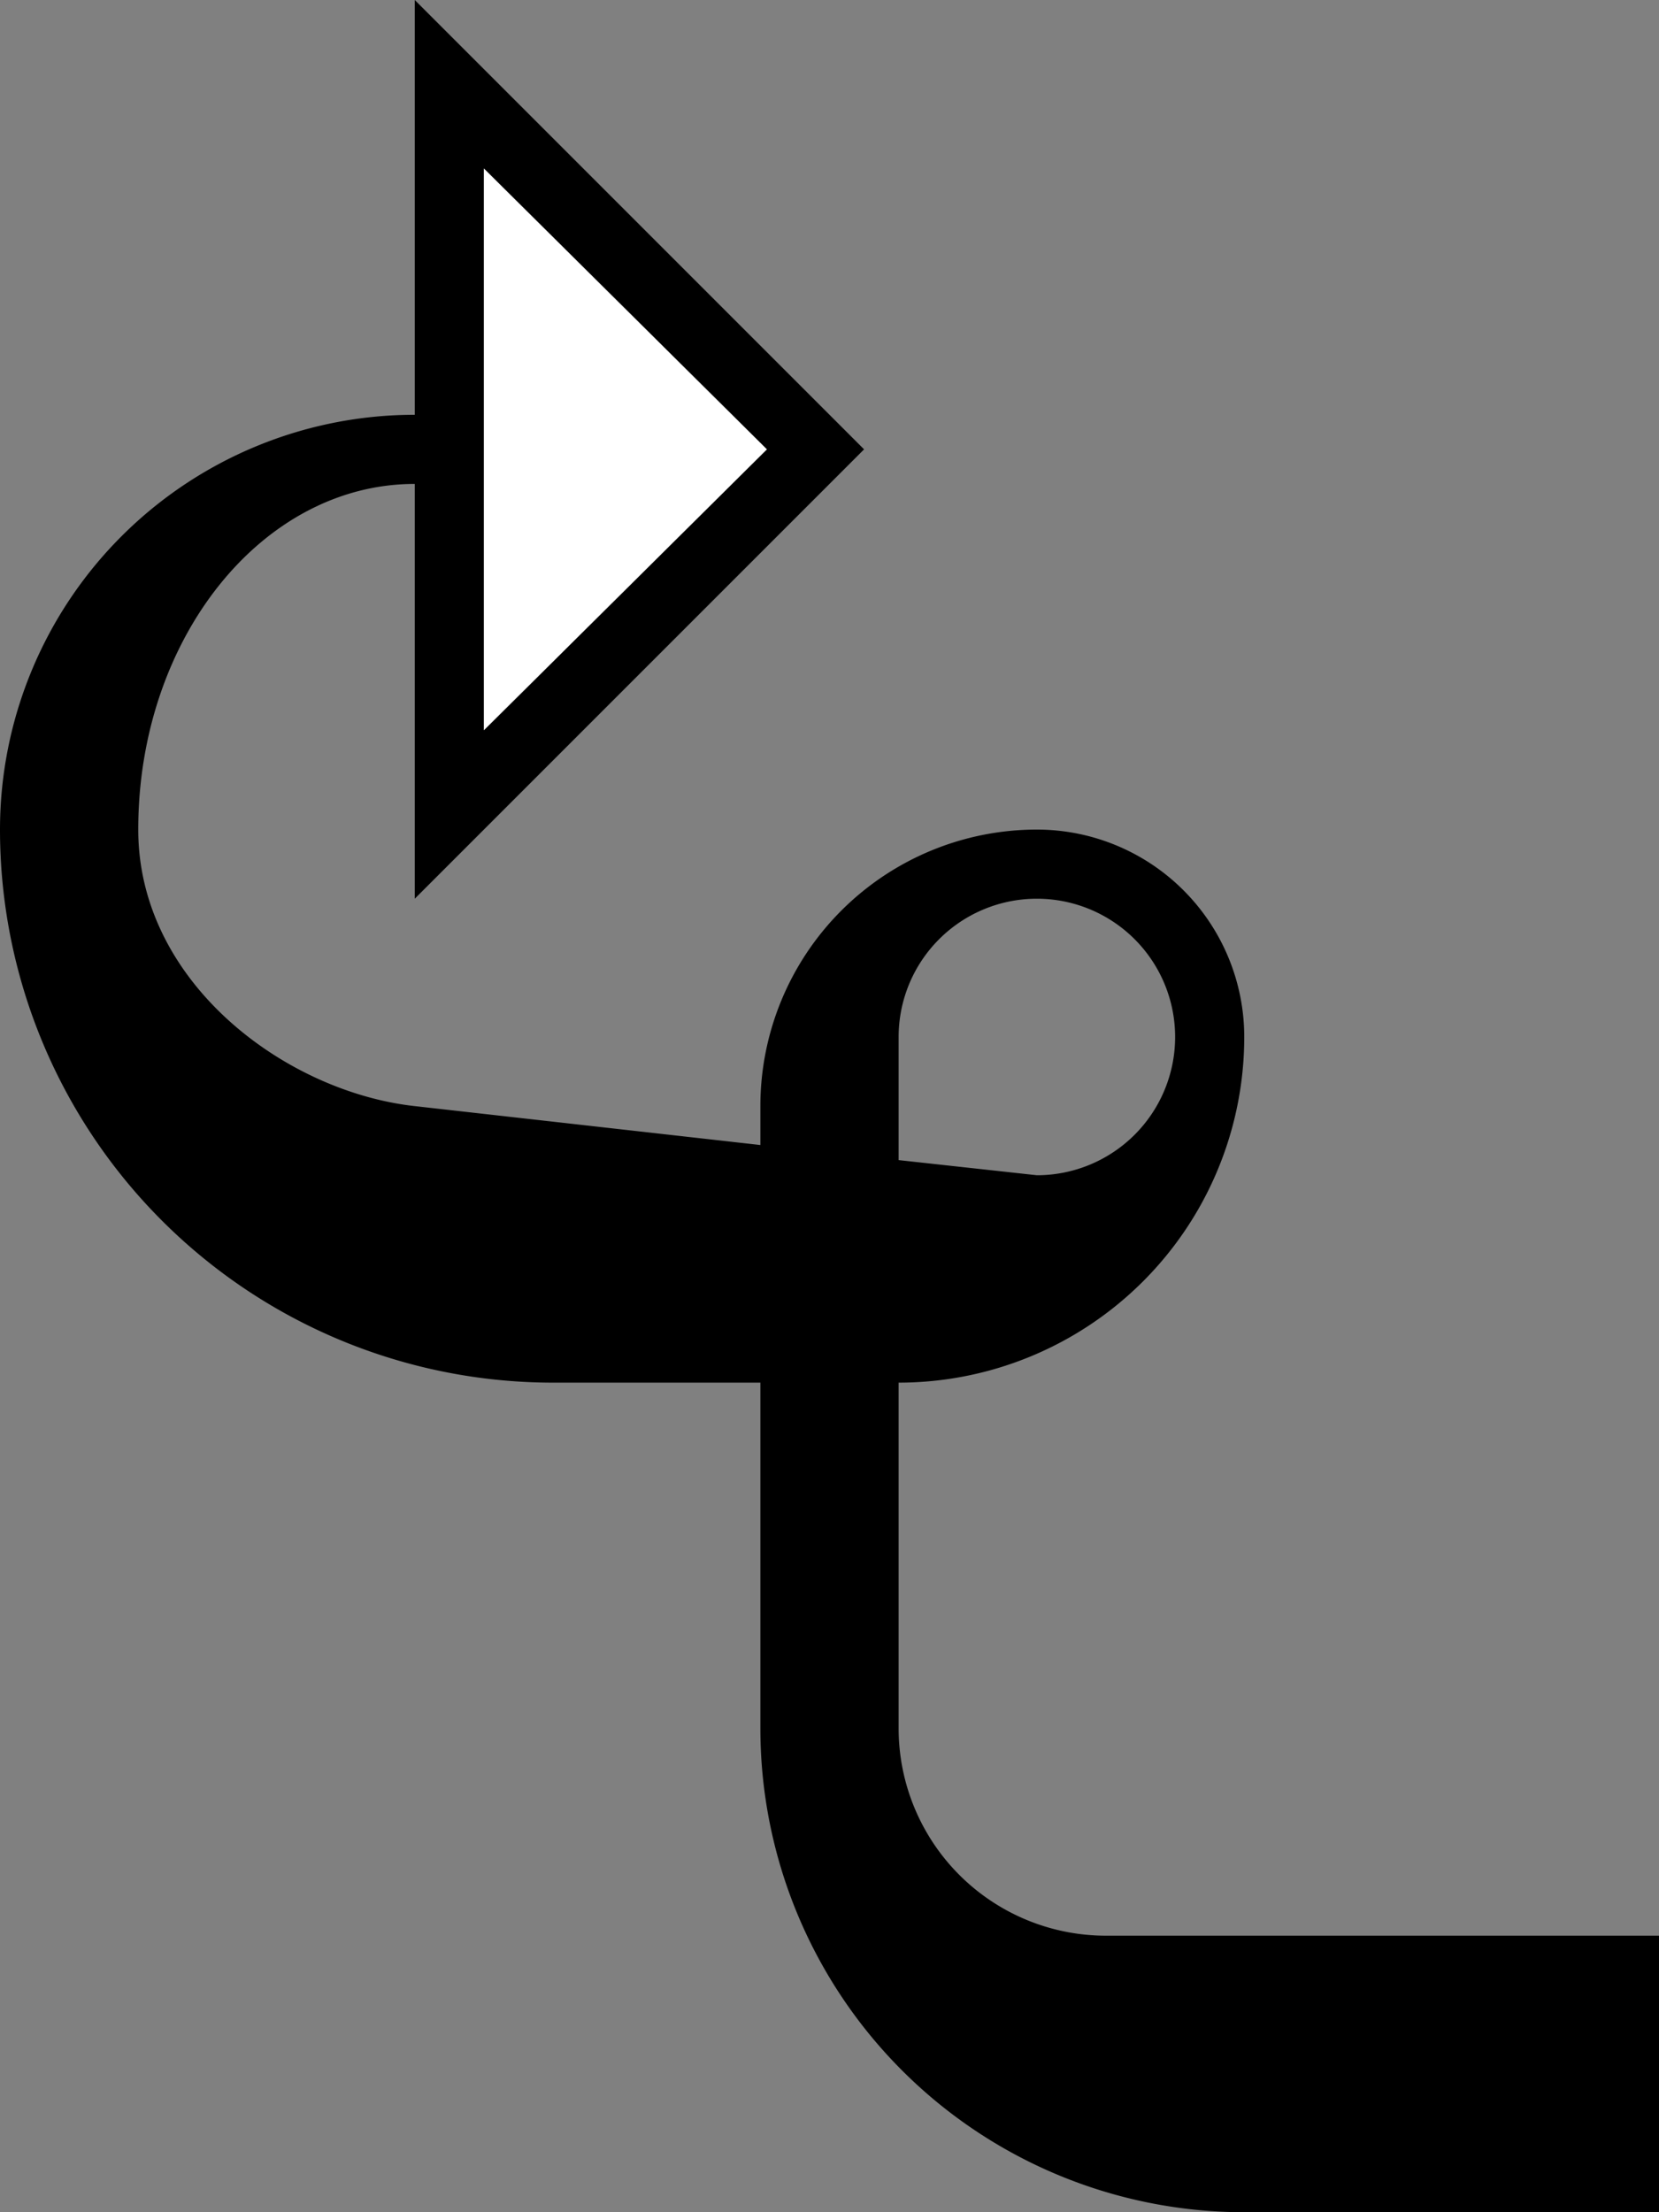 <svg xmlns="http://www.w3.org/2000/svg" version="1.0" width="24" height="32"><rect width="100%" height="100%" fill="#808080" stroke="none"/><path d="M6 6v1c-2.21 0-4 2.239-4 5 0 2.21 2.126 3.792 4 4l5 .563V16a4 4 0 0 1 4-4 3 3 0 0 1 3 3 5 5 0 0 1-5 5v5a3 3 0 0 0 3 3h8v4h-6a7 7 0 0 1-7-7v-5H8a8 8 0 0 1-8-8 6 6 0 0 1 6-6zm9 7a2 2 0 0 0-2 2v1.781L15 17a2 2 0 0 0 0-4z"/><path d="M6 0l6.5 6.5L6 13V0zm1 2.438v8.124L11.094 6.5 7 2.437z"/><path d="M7 2.438L11.094 6.5 7 10.563V2.437z" fill="#fff"/></svg>